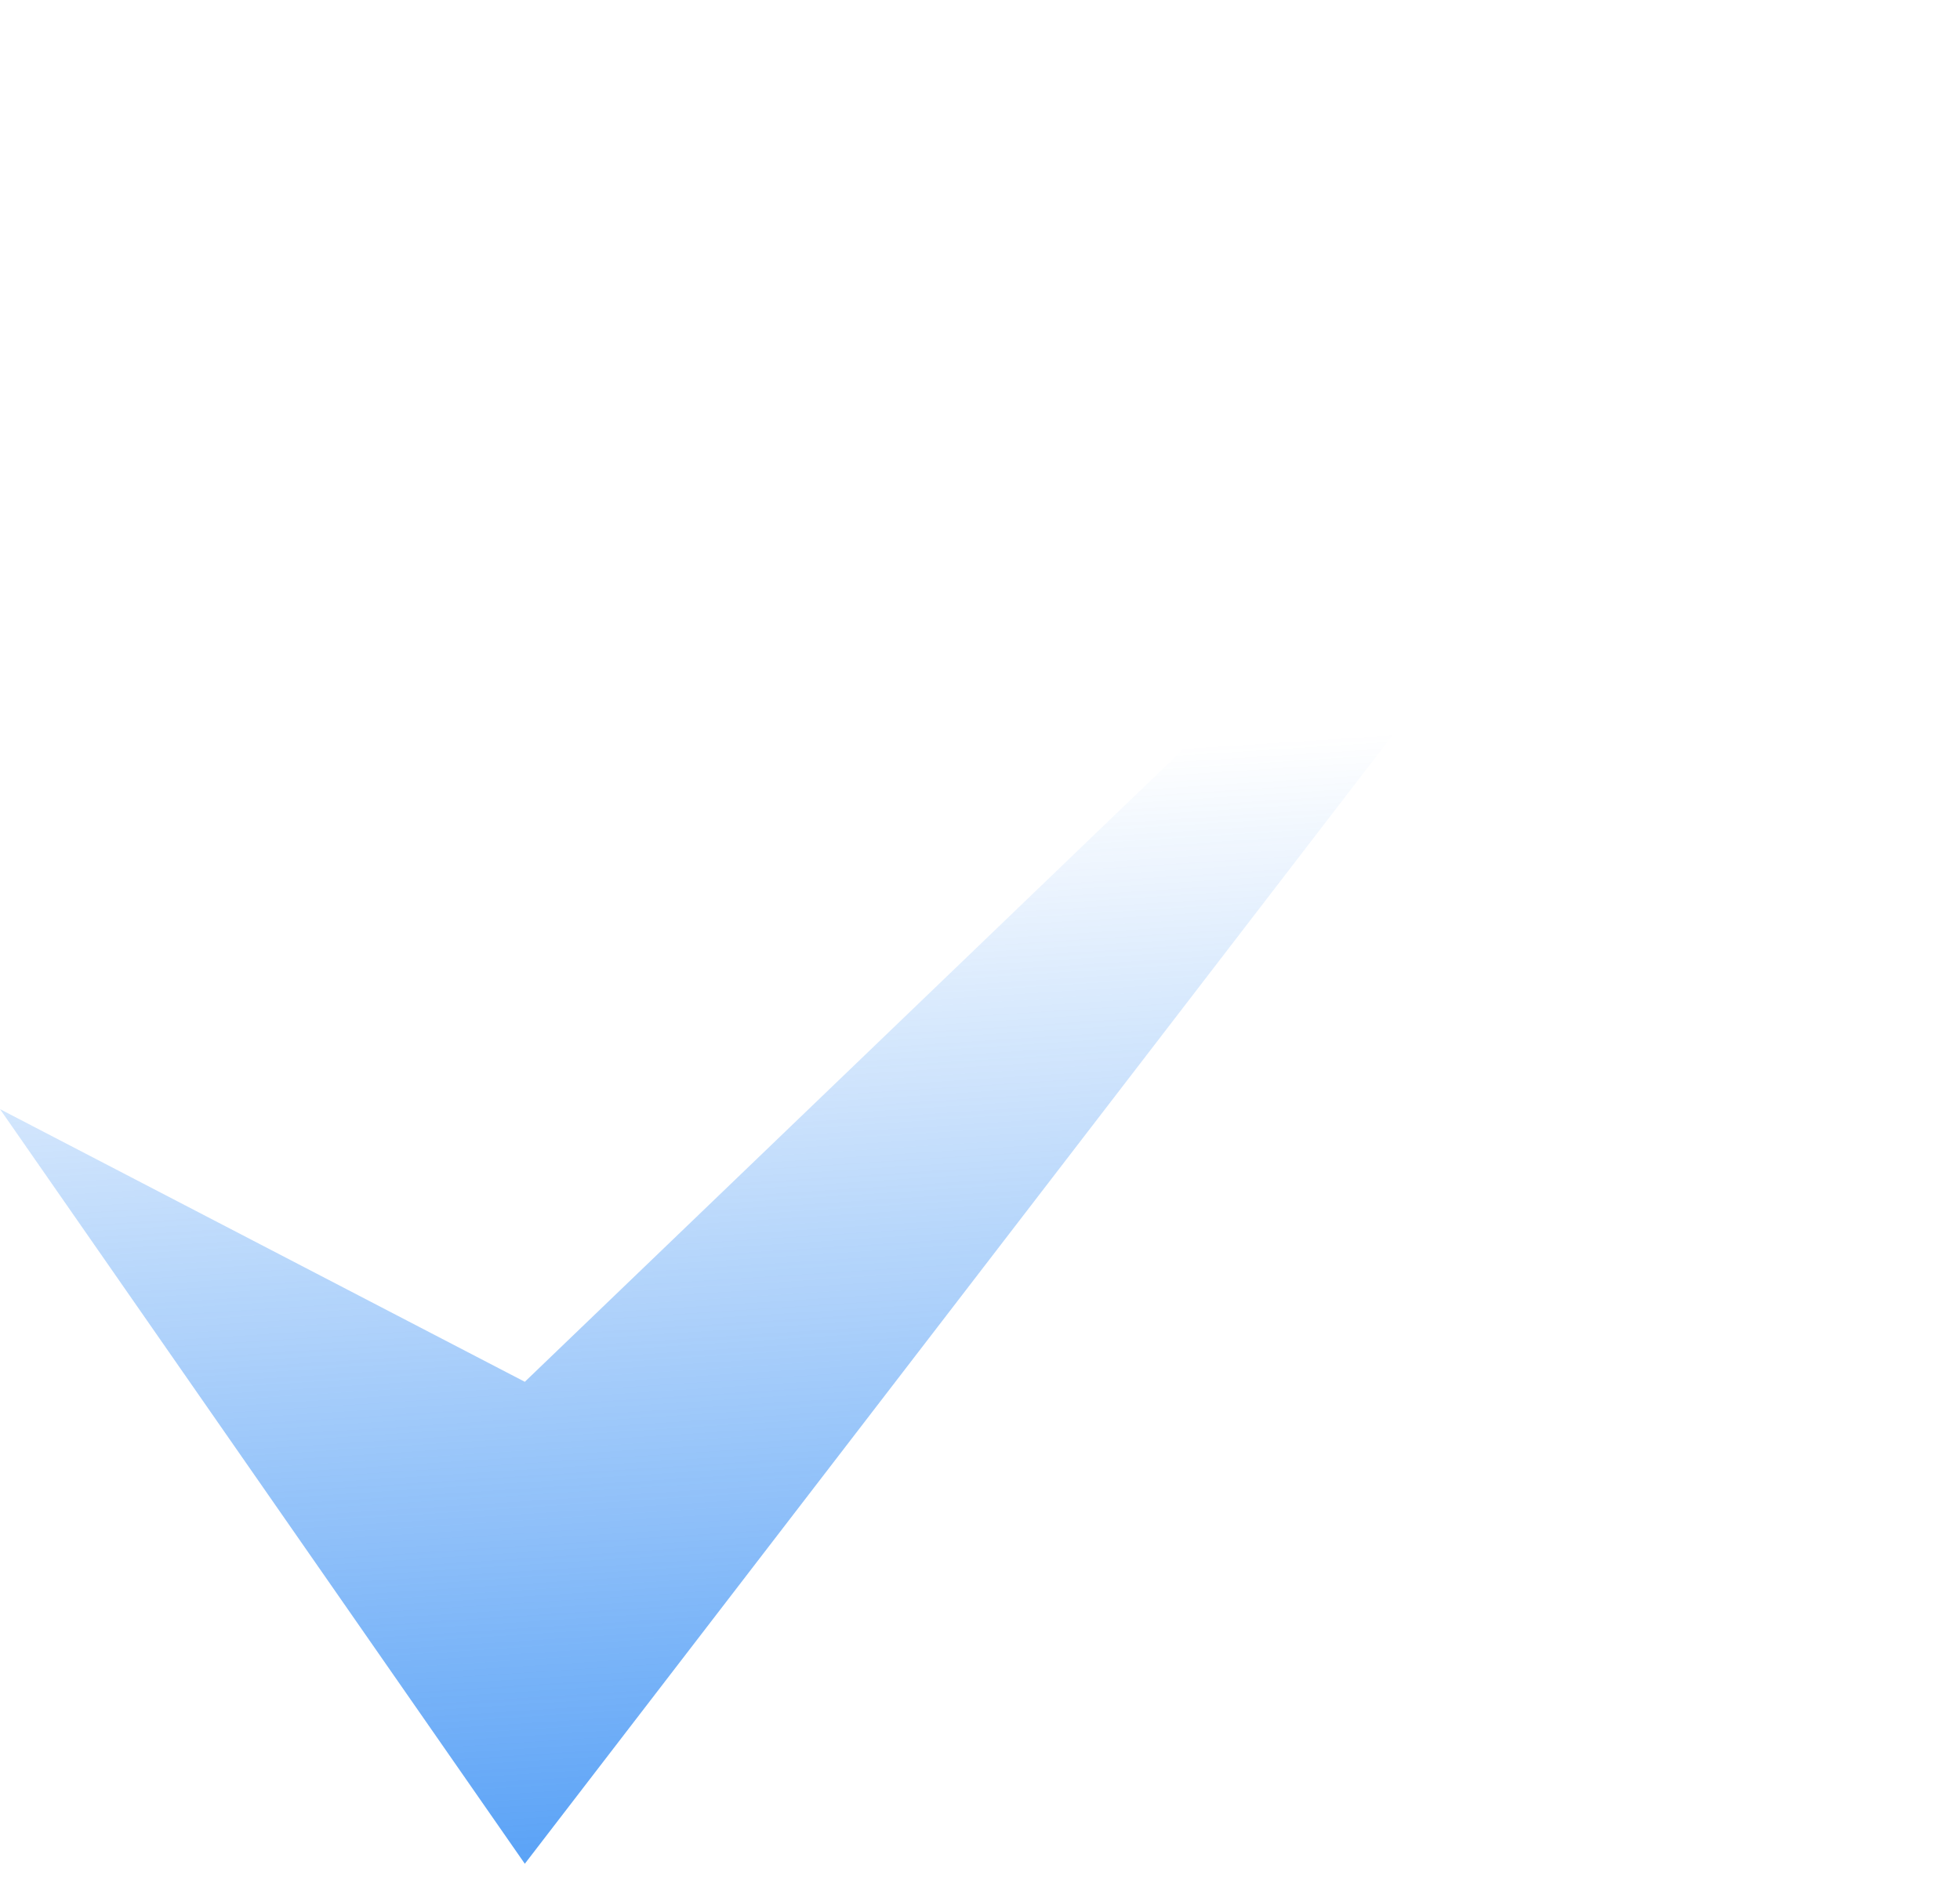 <svg width="51" height="49" viewBox="0 0 51 49" fill="none" xmlns="http://www.w3.org/2000/svg">
<path d="M0 28.863L13.656 48.5L50.561 0.5L13.656 35.958L0 28.863Z" fill="url(#paint0_linear_11_2925)"/>
<defs>
<linearGradient id="paint0_linear_11_2925" x1="28.299" y1="61.637" x2="25.606" y2="19.74" gradientUnits="userSpaceOnUse">
<stop stop-color="#0874F2"/>
<stop offset="1" stop-color="#0874F2" stop-opacity="0"/>
</linearGradient>
</defs>
</svg>
